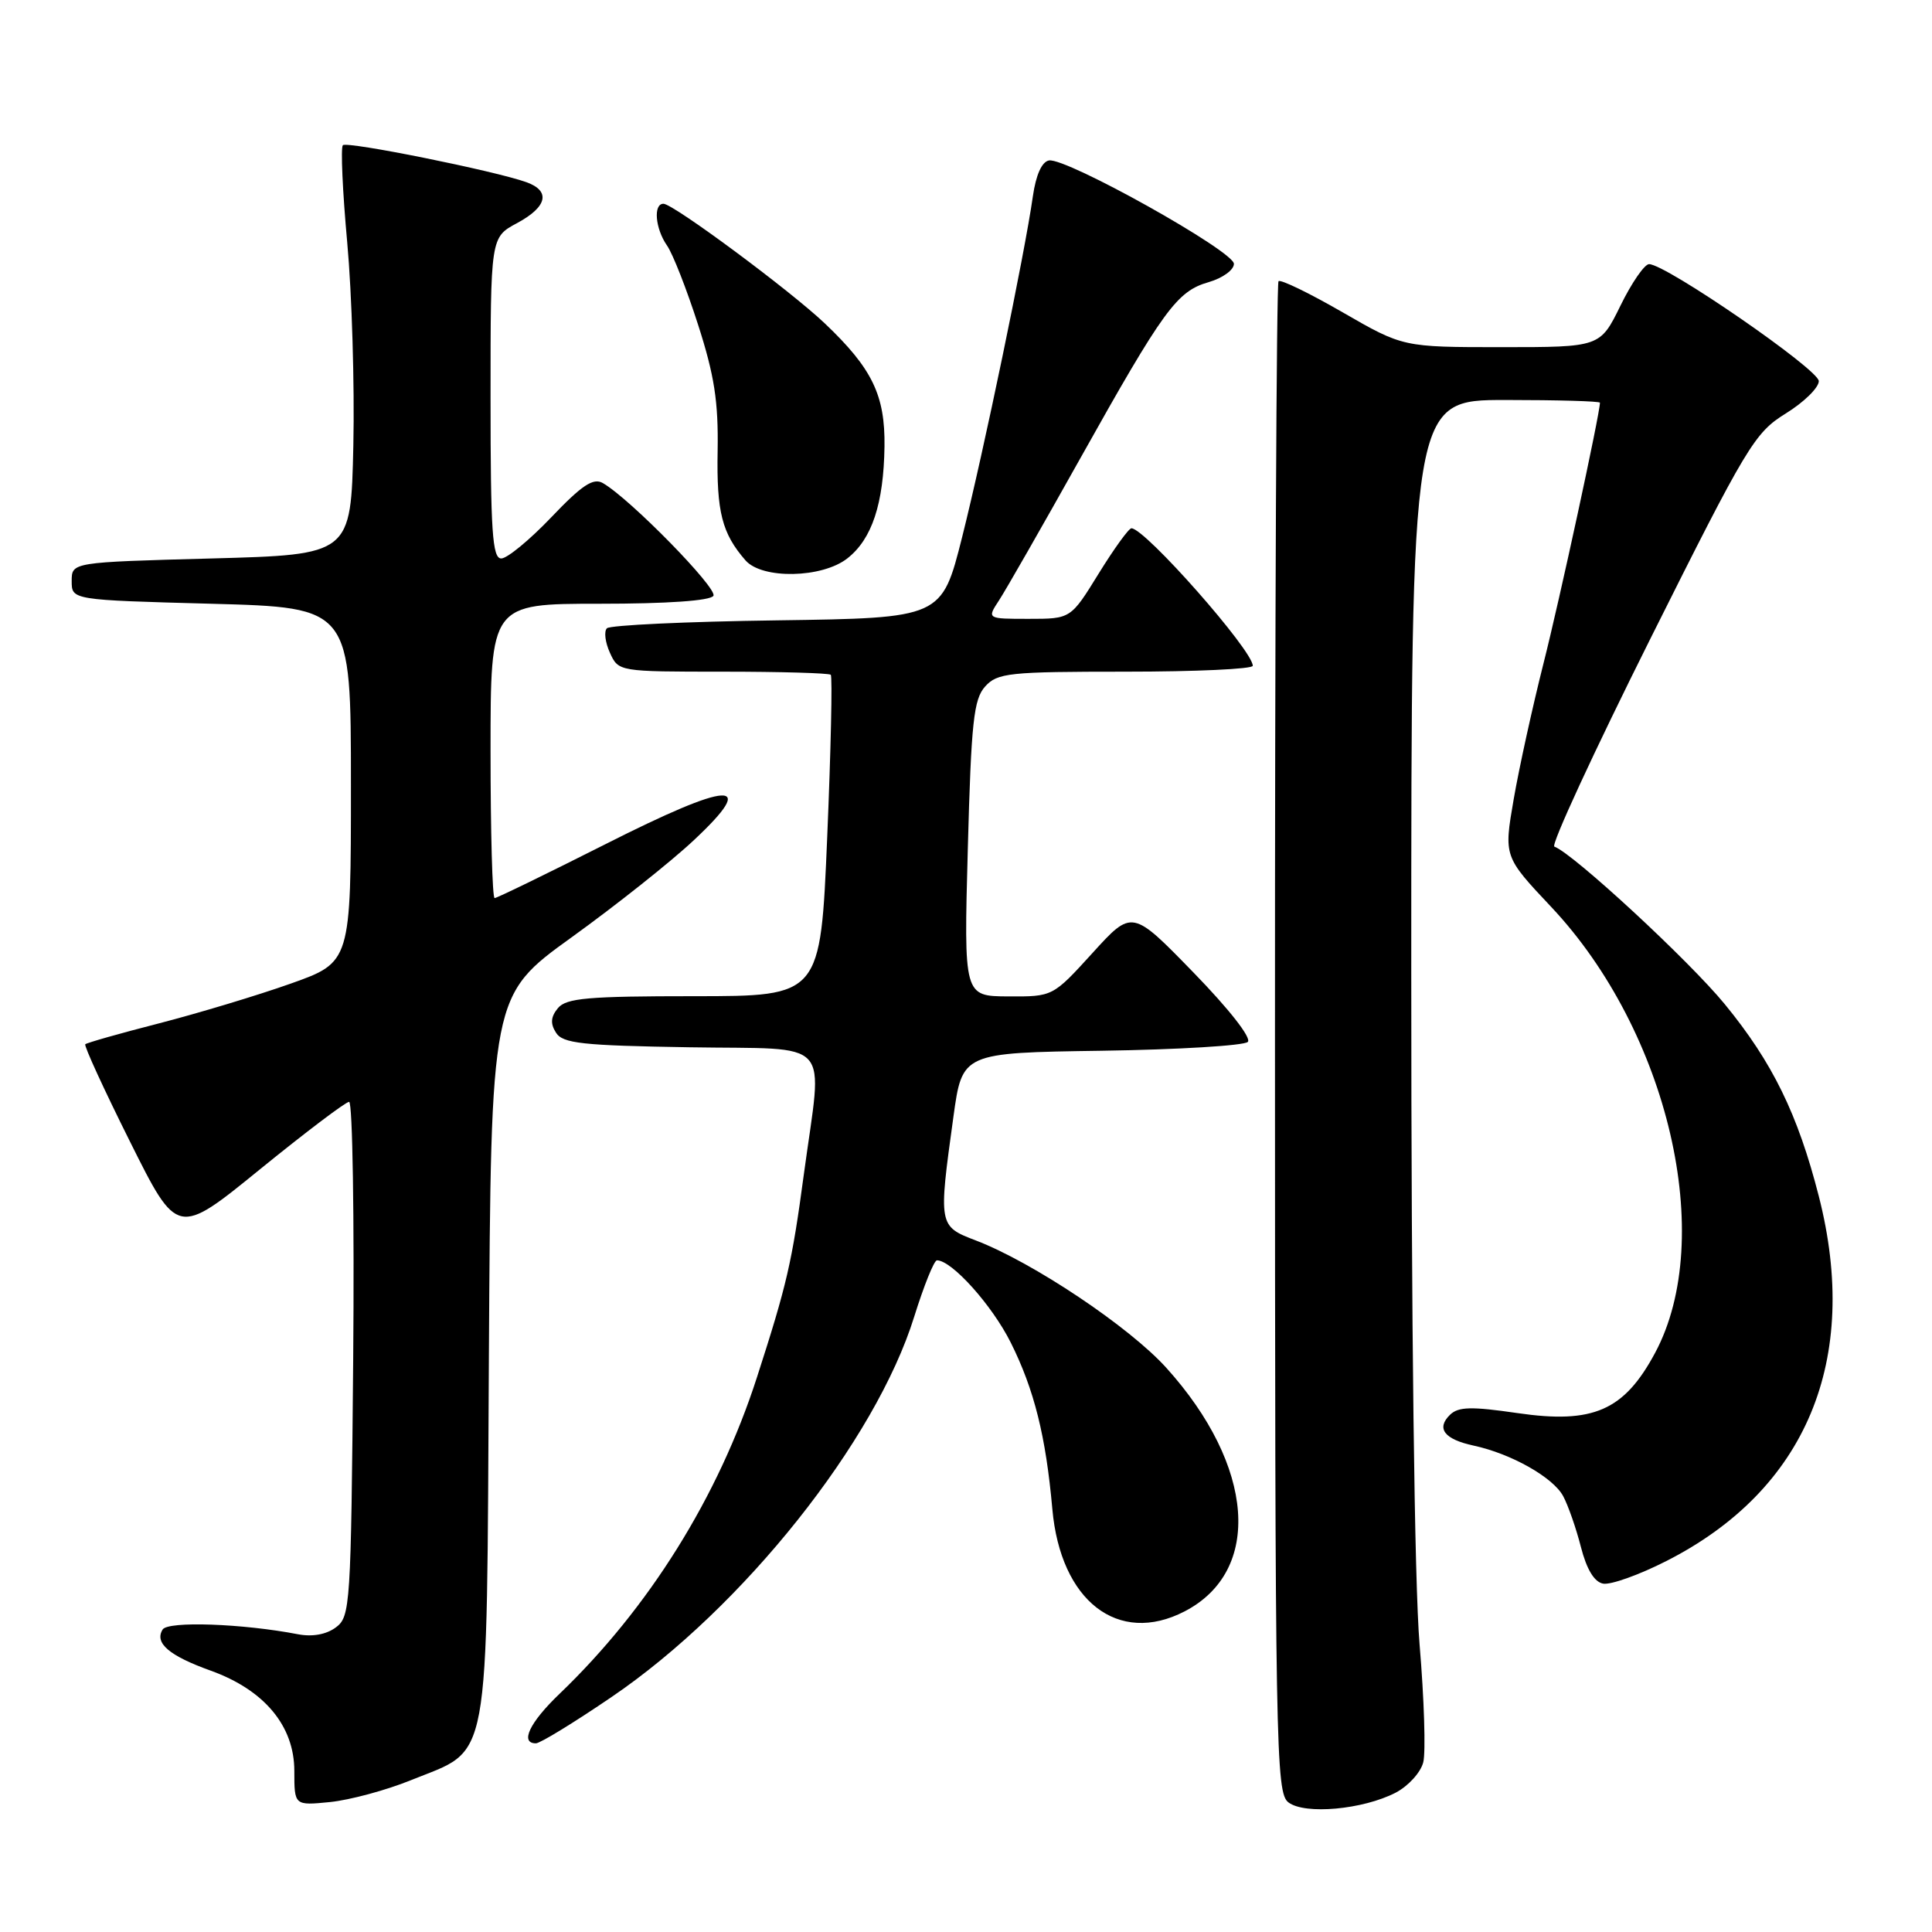 <?xml version="1.0" encoding="UTF-8" standalone="no"?>
<!DOCTYPE svg PUBLIC "-//W3C//DTD SVG 1.1//EN" "http://www.w3.org/Graphics/SVG/1.1/DTD/svg11.dtd" >
<svg xmlns="http://www.w3.org/2000/svg" xmlns:xlink="http://www.w3.org/1999/xlink" version="1.1" viewBox="0 0 256 256">
 <g >
 <path fill="currentColor"
d=" M 184.93 237.54 C 186.60 236.67 188.25 234.86 188.59 233.51 C 188.93 232.16 188.71 225.12 188.10 217.88 C 187.42 209.79 187.00 175.49 187.00 128.86 C 187.00 53.00 187.00 53.00 199.50 53.00 C 206.38 53.00 212.00 53.16 212.00 53.36 C 212.00 54.80 206.65 79.53 204.51 87.95 C 203.07 93.65 201.29 101.74 200.57 105.91 C 199.26 113.50 199.26 113.50 205.55 120.18 C 221.08 136.69 227.45 164.06 219.31 179.26 C 215.20 186.92 211.11 188.71 201.06 187.24 C 194.95 186.35 193.24 186.39 192.13 187.47 C 190.28 189.28 191.37 190.71 195.26 191.55 C 200.24 192.62 205.80 195.76 207.13 198.25 C 207.79 199.48 208.85 202.52 209.48 204.99 C 210.24 207.95 211.25 209.62 212.42 209.84 C 213.41 210.03 217.18 208.69 220.79 206.85 C 239.35 197.43 246.55 180.20 241.00 158.50 C 238.22 147.64 234.87 140.78 228.55 133.07 C 223.84 127.31 208.46 113.09 205.96 112.18 C 205.47 112.00 211.19 99.63 218.66 84.68 C 231.50 59.00 232.49 57.35 236.62 54.79 C 239.03 53.30 241.00 51.37 241.00 50.50 C 241.00 48.96 220.74 35.00 218.51 35.00 C 217.91 35.00 216.20 37.47 214.72 40.50 C 212.02 46.00 212.02 46.00 198.96 46.00 C 185.91 46.00 185.91 46.00 177.90 41.38 C 173.50 38.84 169.68 36.99 169.41 37.26 C 169.14 37.52 168.93 82.69 168.94 137.62 C 168.95 232.09 169.05 237.56 170.73 238.83 C 172.92 240.48 180.59 239.78 184.93 237.54 Z  M 54.41 235.90 C 65.13 231.54 64.46 235.18 64.78 179.88 C 65.06 131.90 65.06 131.90 75.74 124.20 C 81.62 119.96 88.92 114.17 91.96 111.31 C 100.56 103.25 96.88 103.43 80.10 111.92 C 72.39 115.81 65.84 119.00 65.54 119.00 C 65.24 119.00 65.00 110.22 65.00 99.50 C 65.00 80.00 65.00 80.00 79.44 80.00 C 88.41 80.00 94.13 79.60 94.53 78.95 C 95.13 77.98 83.48 66.08 79.88 64.01 C 78.62 63.28 77.12 64.27 73.05 68.54 C 70.19 71.54 67.20 74.00 66.42 74.00 C 65.24 74.00 65.00 70.44 65.00 52.73 C 65.00 31.45 65.00 31.45 68.50 29.57 C 72.52 27.41 73.00 25.31 69.75 24.14 C 65.57 22.64 45.98 18.69 45.43 19.24 C 45.13 19.54 45.39 25.35 46.01 32.14 C 46.63 38.94 46.99 51.02 46.82 59.00 C 46.50 73.50 46.50 73.50 28.00 74.00 C 9.50 74.50 9.50 74.50 9.50 77.00 C 9.50 79.50 9.50 79.50 28.00 80.00 C 46.50 80.50 46.50 80.50 46.50 104.00 C 46.50 127.50 46.50 127.50 38.50 130.34 C 34.10 131.90 26.26 134.26 21.07 135.60 C 15.88 136.93 11.49 138.18 11.30 138.37 C 11.11 138.56 13.78 144.37 17.23 151.28 C 23.50 163.85 23.50 163.85 34.47 154.92 C 40.50 150.02 45.81 146.00 46.26 146.00 C 46.72 146.00 46.96 161.34 46.80 180.08 C 46.51 212.82 46.42 214.22 44.50 215.64 C 43.24 216.58 41.39 216.91 39.50 216.55 C 32.14 215.13 22.25 214.78 21.55 215.92 C 20.44 217.71 22.40 219.39 27.92 221.37 C 35.03 223.93 39.00 228.69 39.00 234.66 C 39.00 239.25 39.00 239.25 43.75 238.78 C 46.36 238.51 51.16 237.22 54.41 235.90 Z  M 81.04 224.86 C 98.45 213.02 116.03 190.92 121.14 174.46 C 122.42 170.36 123.77 167.00 124.15 167.00 C 126.12 167.00 131.44 172.93 133.92 177.88 C 137.04 184.12 138.58 190.30 139.44 199.95 C 140.52 212.15 148.16 218.07 156.96 213.52 C 167.32 208.16 166.27 194.23 154.54 181.24 C 149.63 175.80 136.84 167.25 129.31 164.37 C 124.35 162.48 124.34 162.39 126.33 148.00 C 127.50 139.50 127.50 139.50 145.97 139.23 C 156.13 139.08 164.85 138.55 165.34 138.06 C 165.86 137.54 162.86 133.71 158.12 128.84 C 150.01 120.50 150.01 120.50 144.76 126.28 C 139.50 132.06 139.50 132.06 133.60 132.03 C 127.71 132.00 127.71 132.00 128.24 112.46 C 128.69 95.64 129.02 92.64 130.54 90.96 C 132.16 89.16 133.70 89.00 149.15 89.00 C 158.42 89.00 166.00 88.65 166.00 88.22 C 166.00 86.18 151.72 70.00 149.92 70.00 C 149.57 70.00 147.62 72.70 145.58 76.00 C 141.88 82.00 141.88 82.00 136.32 82.00 C 130.77 82.00 130.77 82.00 132.37 79.56 C 133.25 78.22 138.08 69.78 143.10 60.81 C 154.22 40.95 155.94 38.59 160.17 37.38 C 162.00 36.85 163.50 35.77 163.50 34.96 C 163.50 33.28 141.30 20.87 139.00 21.26 C 138.05 21.43 137.27 23.16 136.86 26.01 C 135.79 33.61 130.32 59.92 127.48 71.20 C 124.78 81.89 124.78 81.89 102.97 82.20 C 90.98 82.36 80.83 82.84 80.42 83.25 C 80.01 83.66 80.19 85.12 80.82 86.50 C 81.95 88.99 82.00 89.00 95.81 89.00 C 103.43 89.00 109.85 89.19 110.08 89.41 C 110.31 89.64 110.10 99.32 109.61 110.91 C 108.72 132.00 108.72 132.00 91.98 132.00 C 77.93 132.00 75.03 132.25 73.93 133.58 C 72.98 134.73 72.90 135.63 73.67 136.83 C 74.56 138.26 77.11 138.54 91.36 138.77 C 110.69 139.09 109.00 137.22 106.52 155.56 C 104.94 167.32 104.28 170.17 100.30 182.50 C 95.19 198.34 85.98 213.09 74.13 224.45 C 70.17 228.24 68.86 231.00 71.01 231.00 C 71.57 231.00 76.08 228.24 81.04 224.86 Z  M 112.29 73.98 C 115.54 71.43 117.09 66.75 117.20 59.16 C 117.29 52.38 115.58 48.83 109.31 42.87 C 104.75 38.53 89.21 27.00 87.91 27.00 C 86.54 27.00 86.82 30.29 88.38 32.53 C 89.14 33.61 90.99 38.33 92.49 43.00 C 94.66 49.73 95.20 53.22 95.09 59.76 C 94.94 67.85 95.67 70.68 98.78 74.25 C 100.99 76.78 108.94 76.62 112.29 73.98 Z "/>
</g>
</svg>